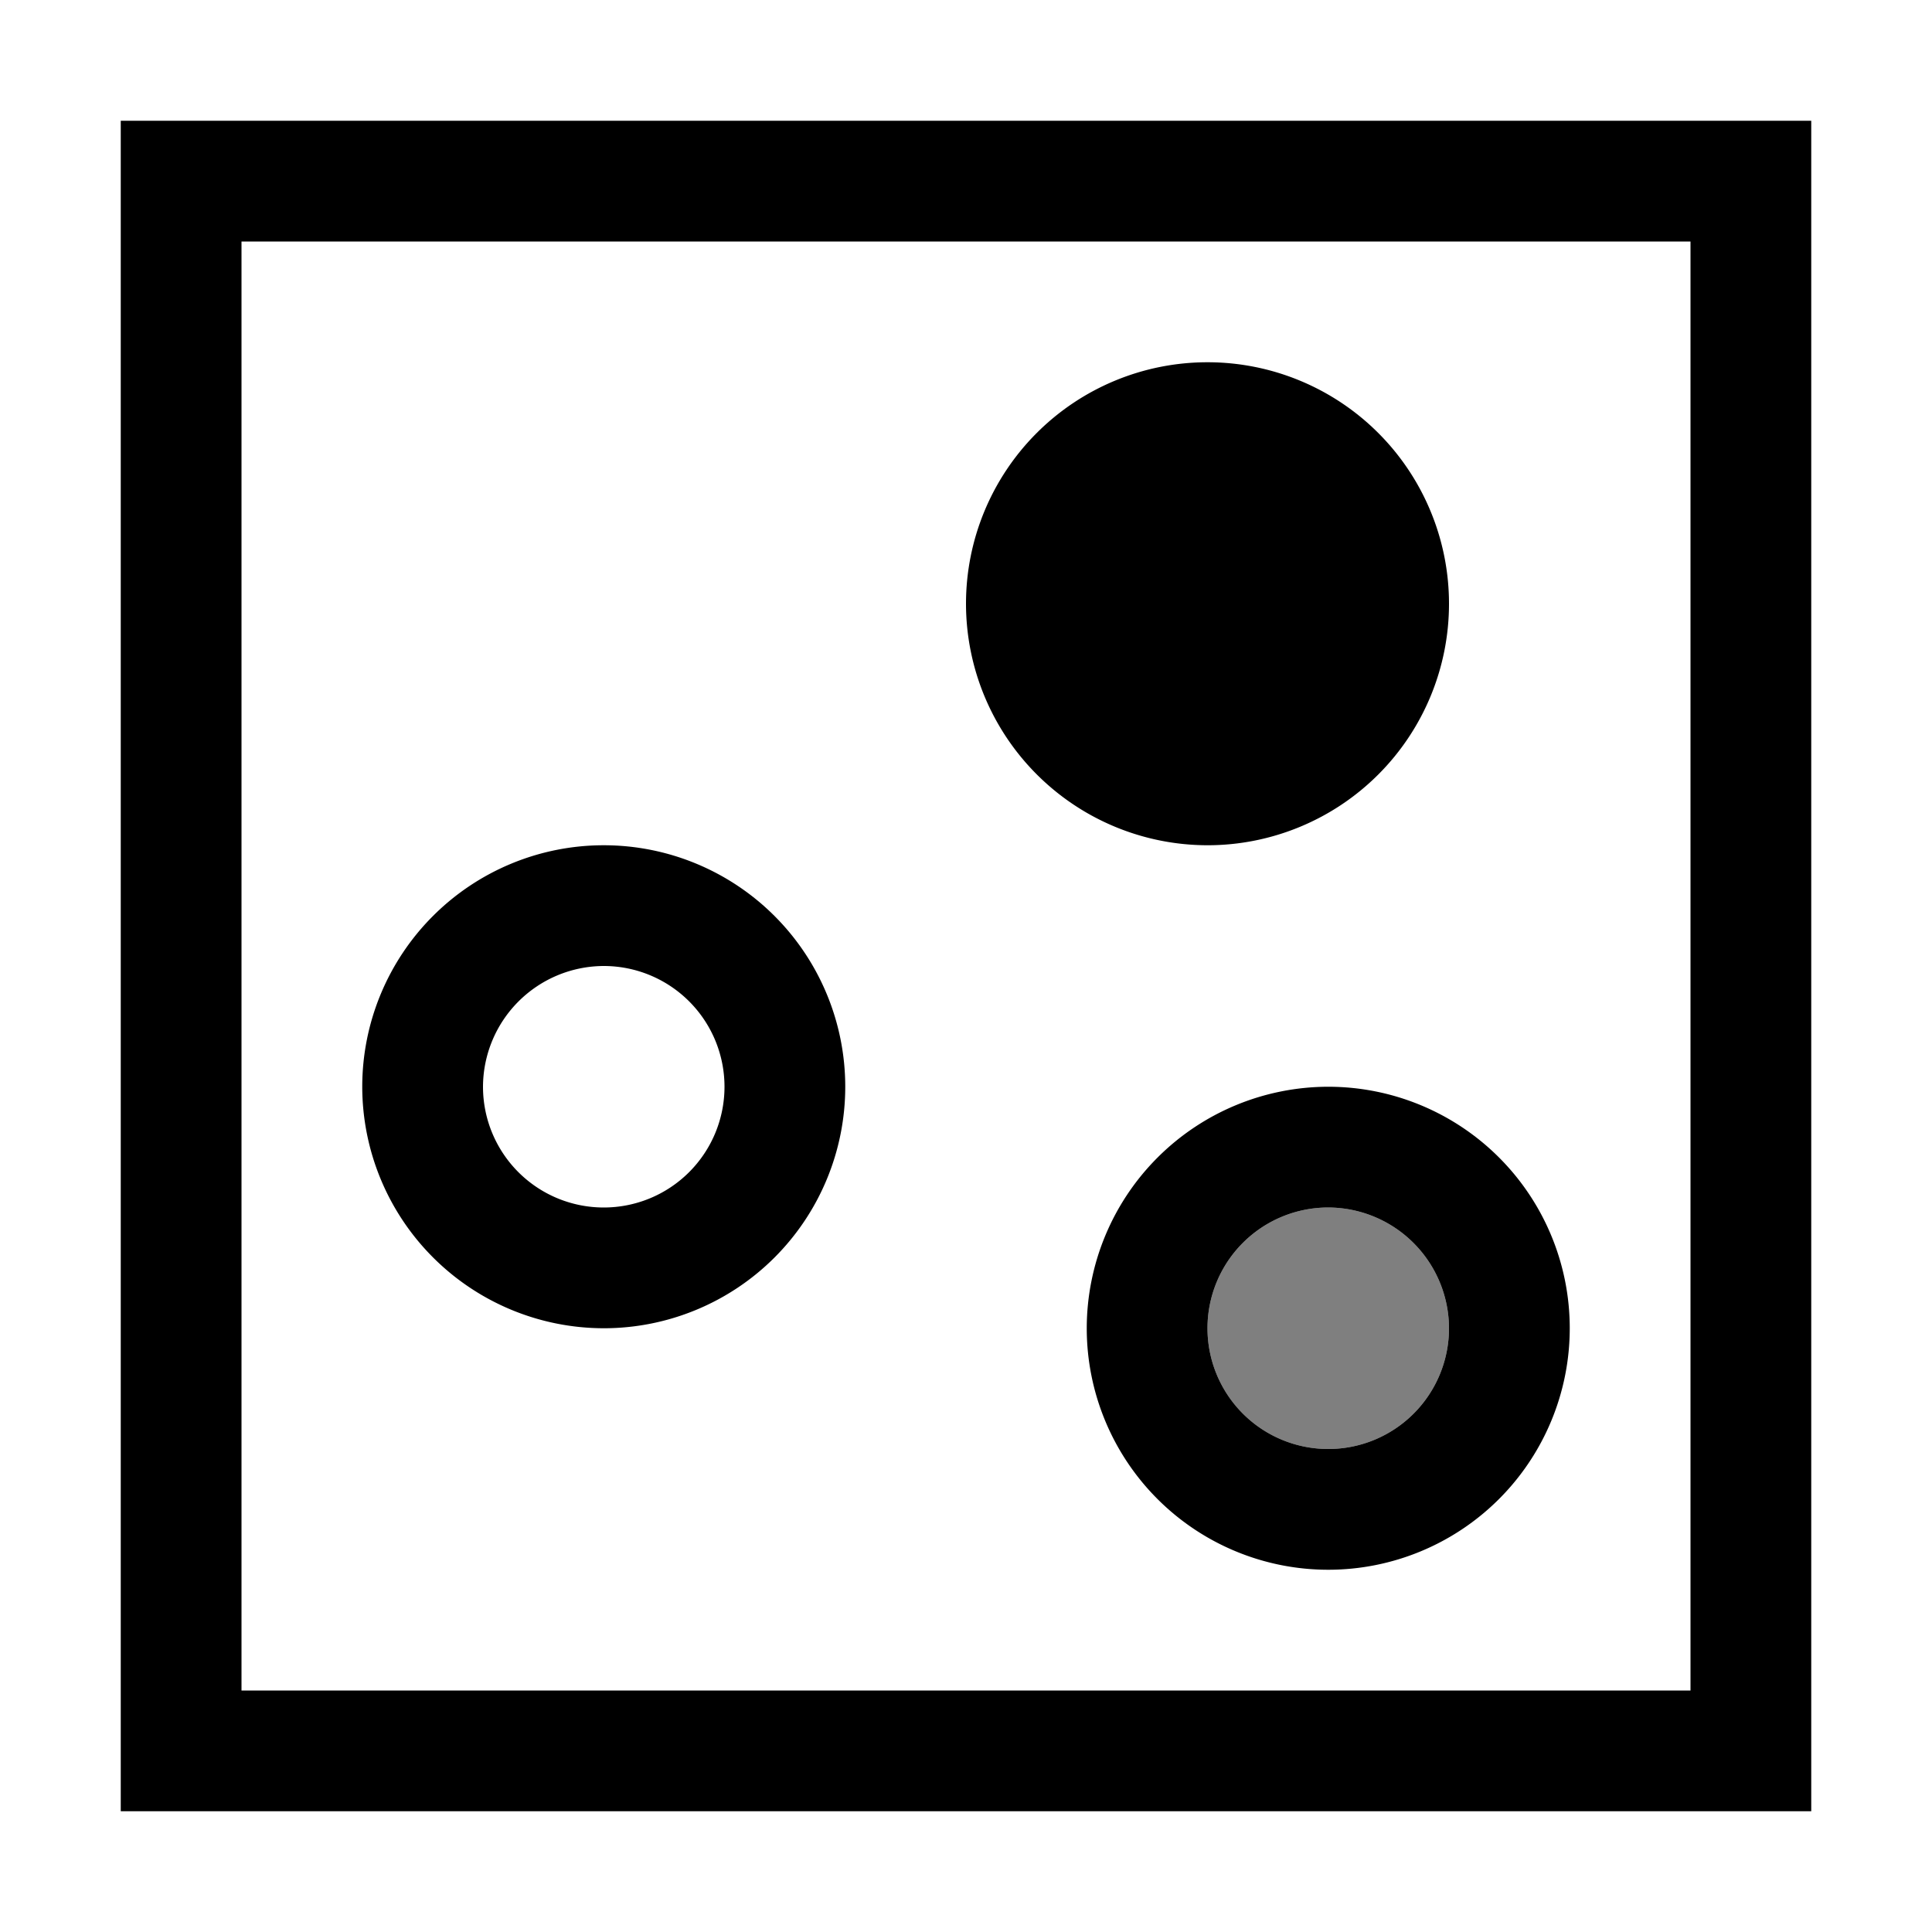 <svg xmlns="http://www.w3.org/2000/svg" viewBox="0 0 16 16"><path d="M9 11a2 2 0 1 0 2-2 2.002 2.002 0 0 0-2 2zm3 0a1 1 0 1 1-1-1 1.003 1.003 0 0 1 1 1zm-7 0a2 2 0 1 0-2-2 2.002 2.002 0 0 0 2 2zm0-3a1 1 0 1 1-1 1 1.003 1.003 0 0 1 1-1zm3-3a2 2 0 1 1 2 2 2.002 2.002 0 0 1-2-2zM1 1v14h14V1zm13 13H2V2h12z"/><path opacity=".5" d="M12 11a1 1 0 1 1-1-1 1.003 1.003 0 0 1 1 1z"/><path fill="none" d="M0 0h16v16H0z"/></svg>